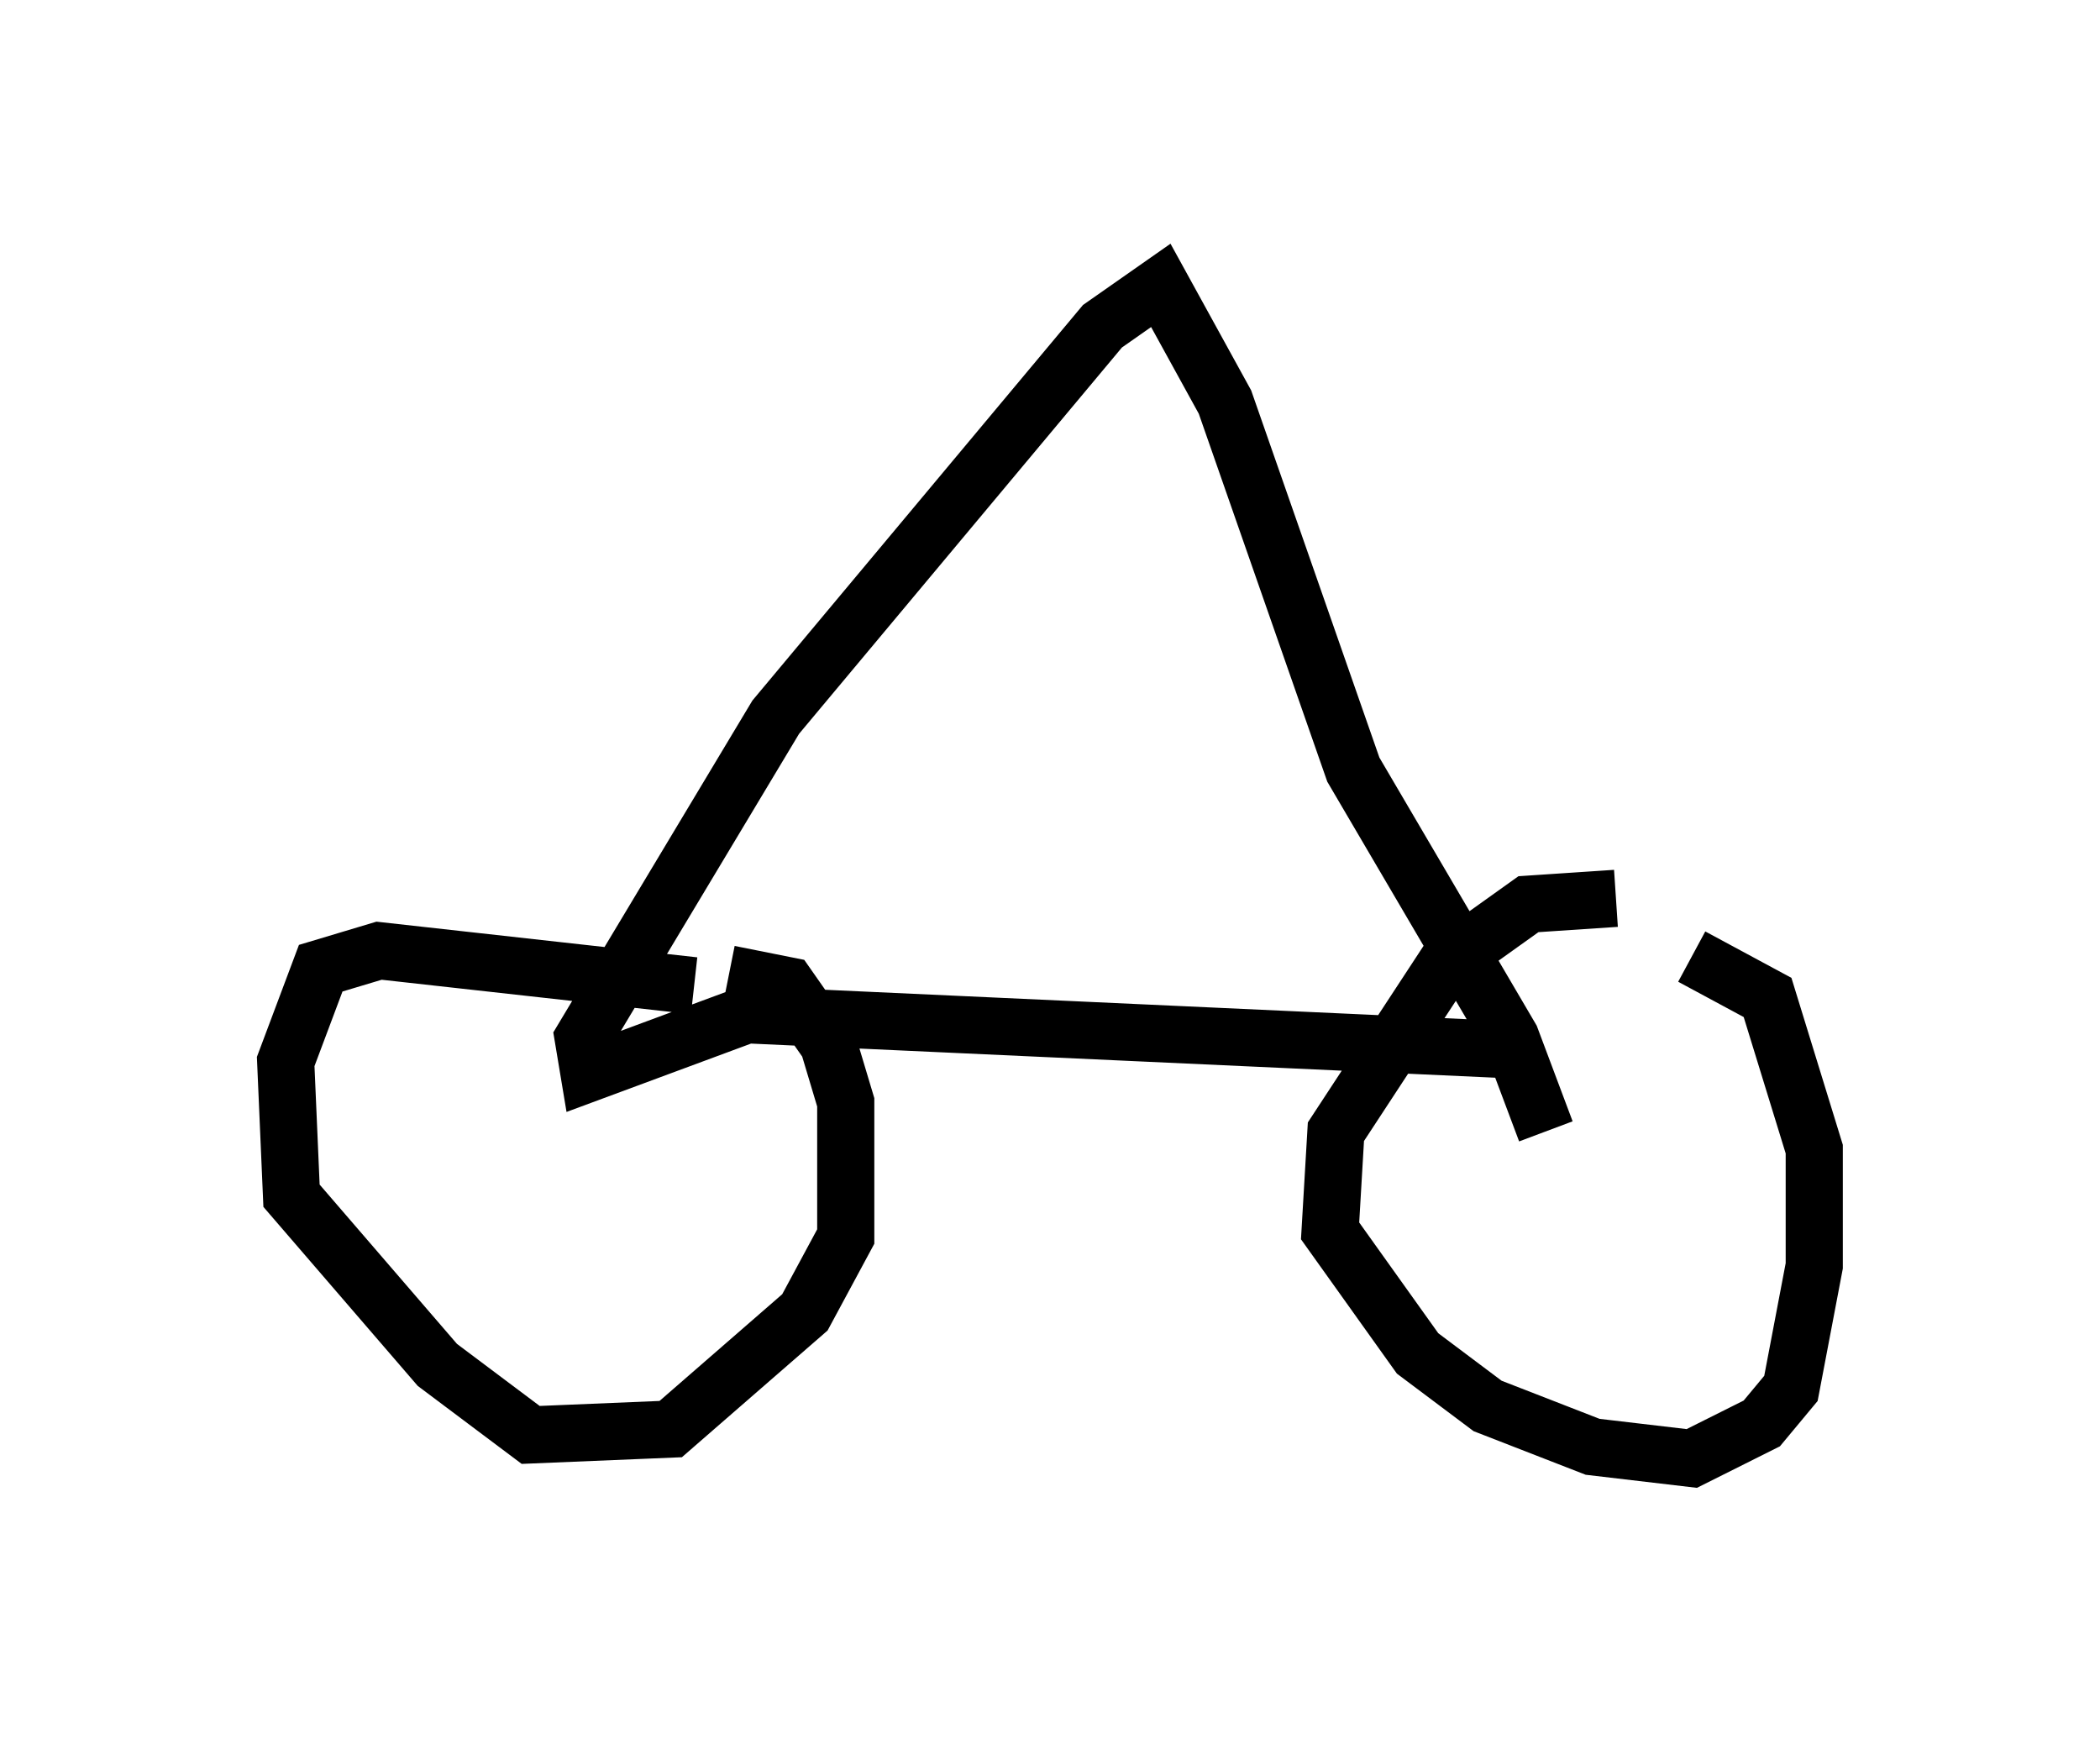 <?xml version="1.0" encoding="utf-8" ?>
<svg baseProfile="full" height="30.519" version="1.1" width="36.746" xmlns="http://www.w3.org/2000/svg" xmlns:ev="http://www.w3.org/2001/xml-events" xmlns:xlink="http://www.w3.org/1999/xlink"><defs /><rect fill="white" height="30.519" width="36.746" x="0" y="0" /><path d="M31.134, 16.331 m-2.858, -0.613 l-1.531, 0.102 -1.429, 1.021 l-1.94, 2.96 -0.102, 1.735 l1.531, 2.144 1.225, 0.919 l1.838, 0.715 1.735, 0.204 l1.225, -0.613 0.51, -0.613 l0.408, -2.144 0.0, -2.042 l-0.817, -2.654 -1.327, -0.715 m-17.456, 0.51 l-5.513, -0.613 -1.021, 0.306 l-0.613, 1.633 0.102, 2.348 l2.552, 2.96 1.633, 1.225 l2.45, -0.102 2.348, -2.042 l0.715, -1.327 0.0, -2.348 l-0.306, -1.021 -0.715, -1.021 l-1.021, -0.204 m13.679, 1.327 l-13.373, -0.613 -2.756, 1.021 l-0.102, -0.613 3.369, -5.615 l5.717, -6.84 1.021, -0.715 l1.123, 2.042 2.246, 6.431 l2.756, 4.696 0.613, 1.633 " fill="none" stroke="black" stroke-width="1" /></svg>